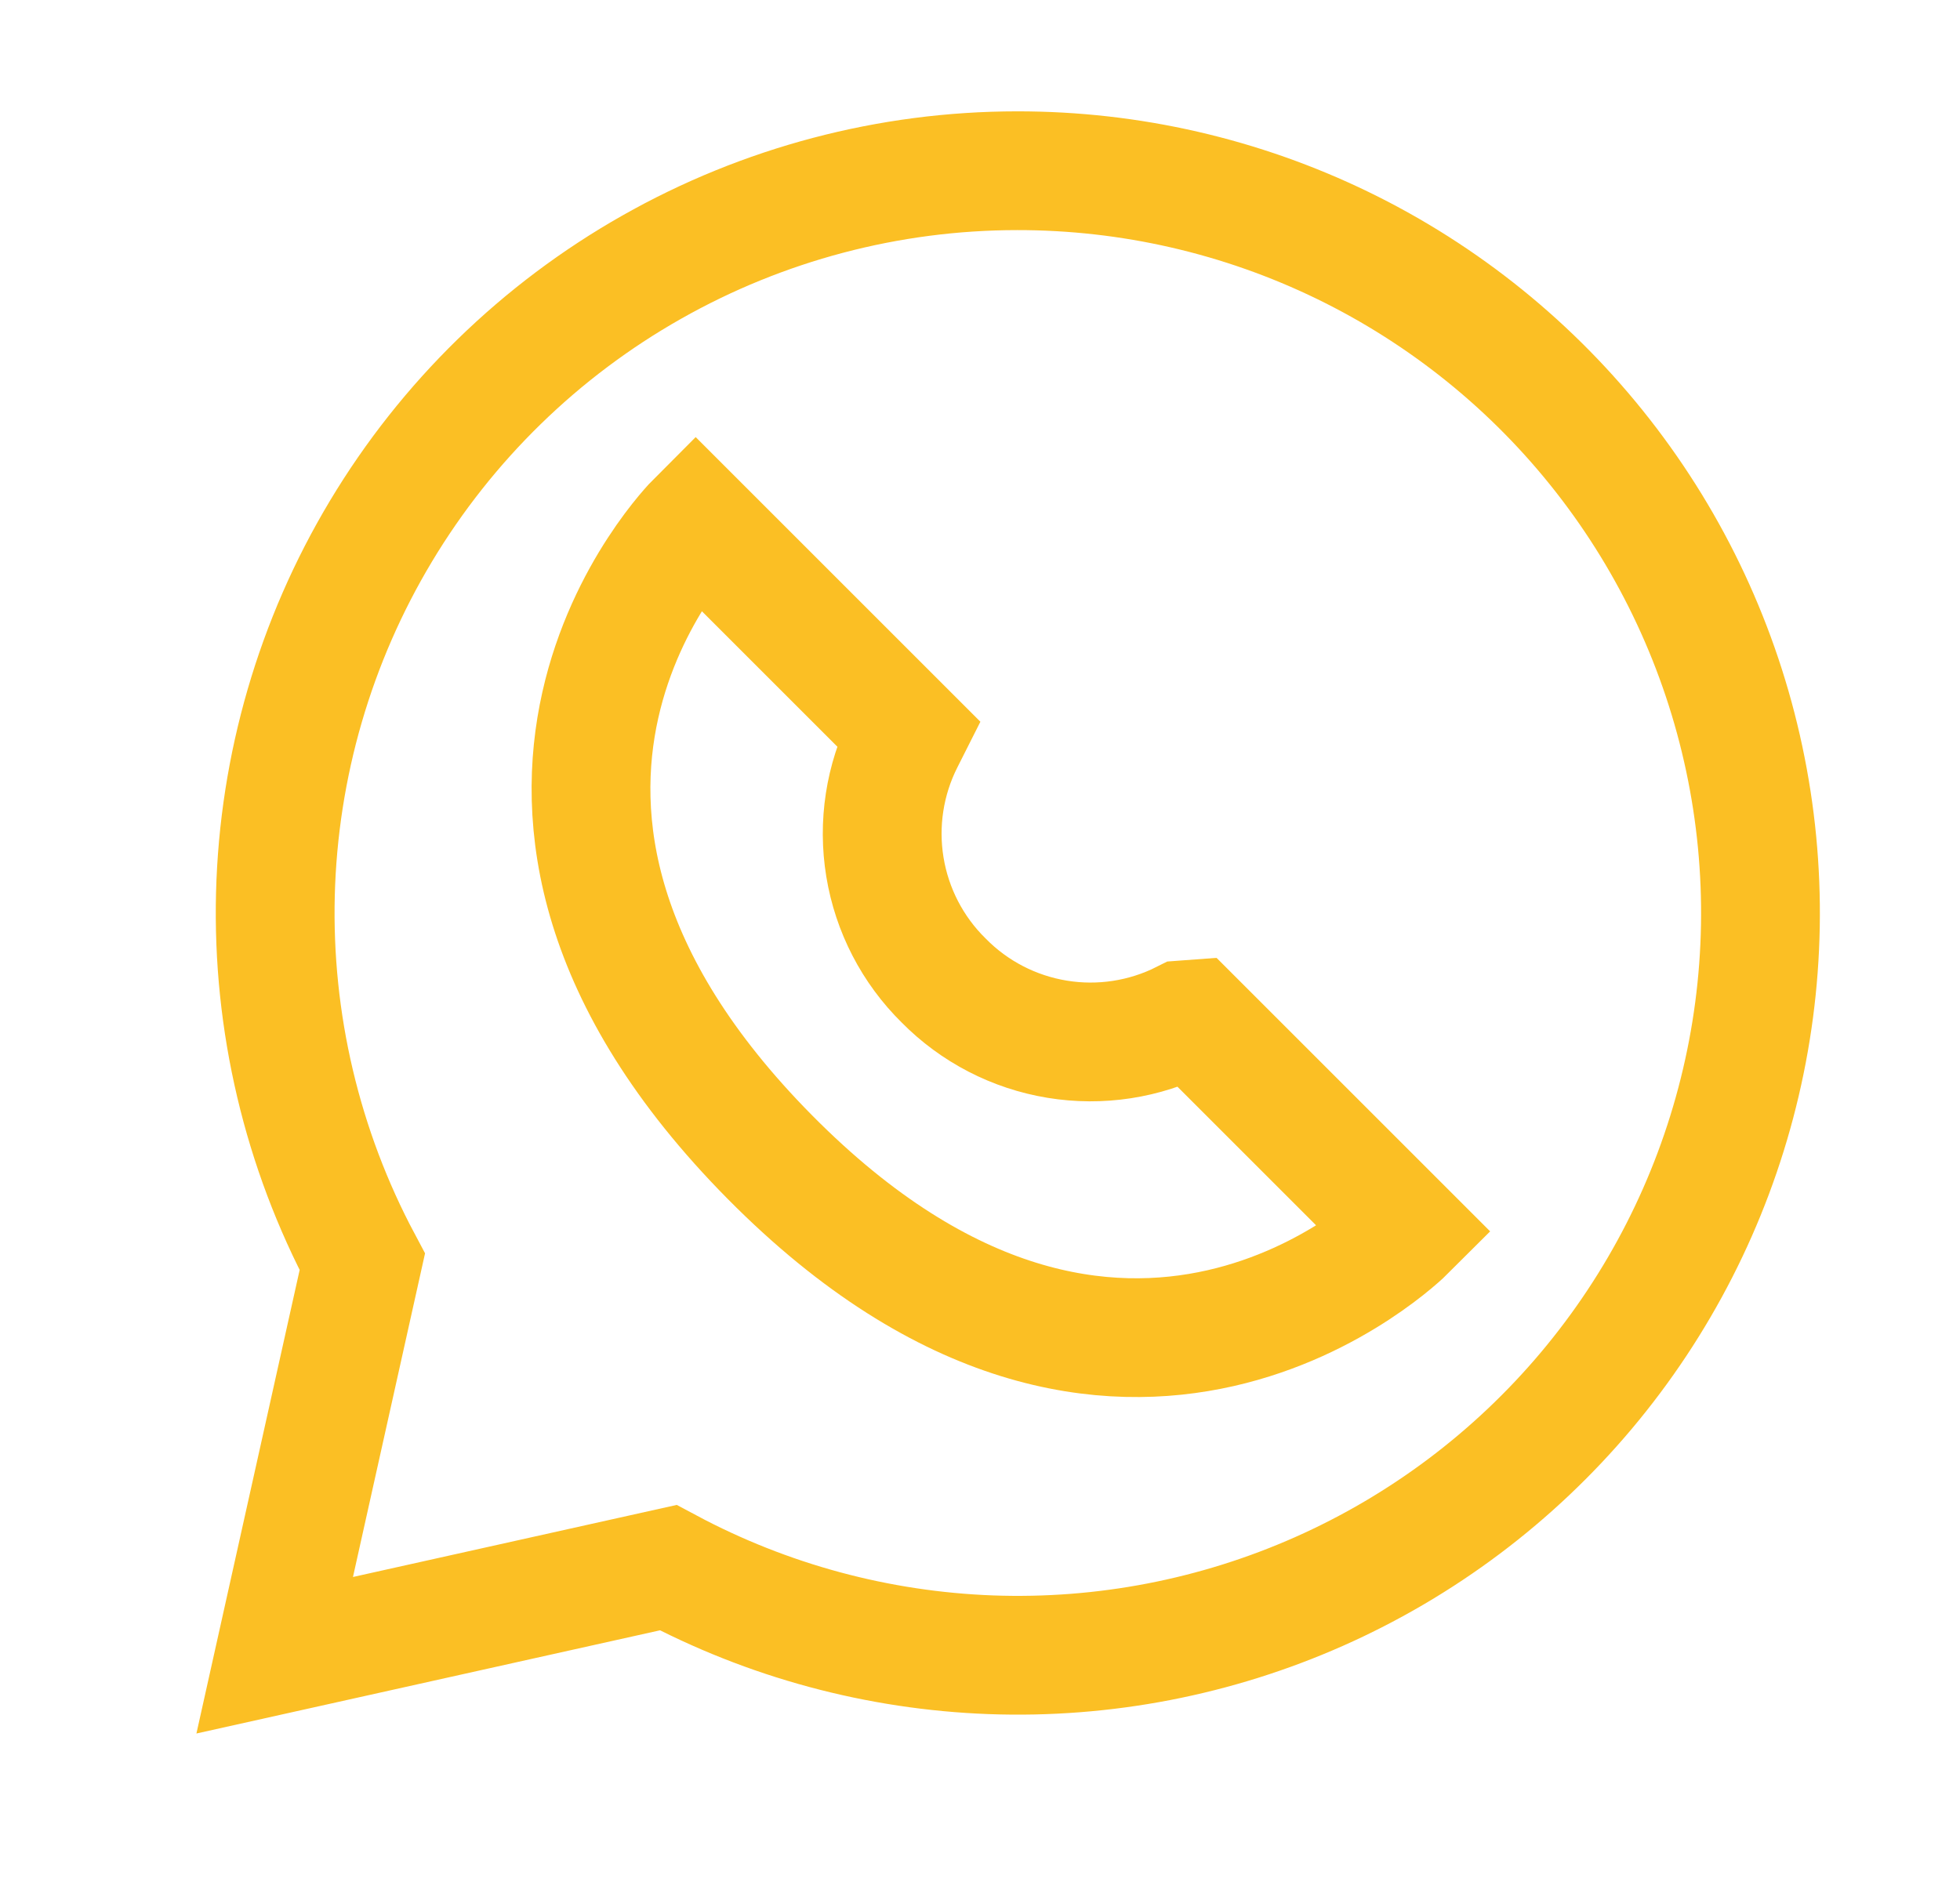 <svg width="33" height="32" viewBox="0 0 33 32" fill="none" xmlns="http://www.w3.org/2000/svg">
<path d="M17.125 2.875C14.968 2.876 12.848 3.436 10.971 4.5C9.094 5.563 7.525 7.094 6.415 8.944C5.305 10.794 4.693 12.899 4.637 15.056C4.582 17.212 5.086 19.346 6.1 21.25L4.625 27.875L11.25 26.4C12.926 27.296 14.785 27.797 16.684 27.867C18.584 27.936 20.474 27.571 22.211 26.8C23.948 26.029 25.487 24.872 26.71 23.417C27.933 21.962 28.808 20.248 29.268 18.404C29.729 16.56 29.763 14.635 29.367 12.776C28.972 10.917 28.158 9.172 26.987 7.675C25.817 6.178 24.32 4.967 22.611 4.135C20.902 3.304 19.026 2.873 17.125 2.875Z" stroke="#FBBF24" stroke-width="2" stroke-miterlimit="10"/>
<path d="M20.1 17.162L23.675 20.737C23.675 20.737 18.913 25.5 12.963 19.487C7.013 13.475 11.713 8.775 11.713 8.775L15.288 12.35L15.225 12.475C14.894 13.131 14.78 13.876 14.899 14.601C15.018 15.327 15.364 15.996 15.888 16.512C16.404 17.036 17.073 17.382 17.799 17.501C18.524 17.62 19.269 17.506 19.925 17.175L20.1 17.162Z" stroke="#FBBF24" stroke-width="2" stroke-miterlimit="10"/>
</svg>

